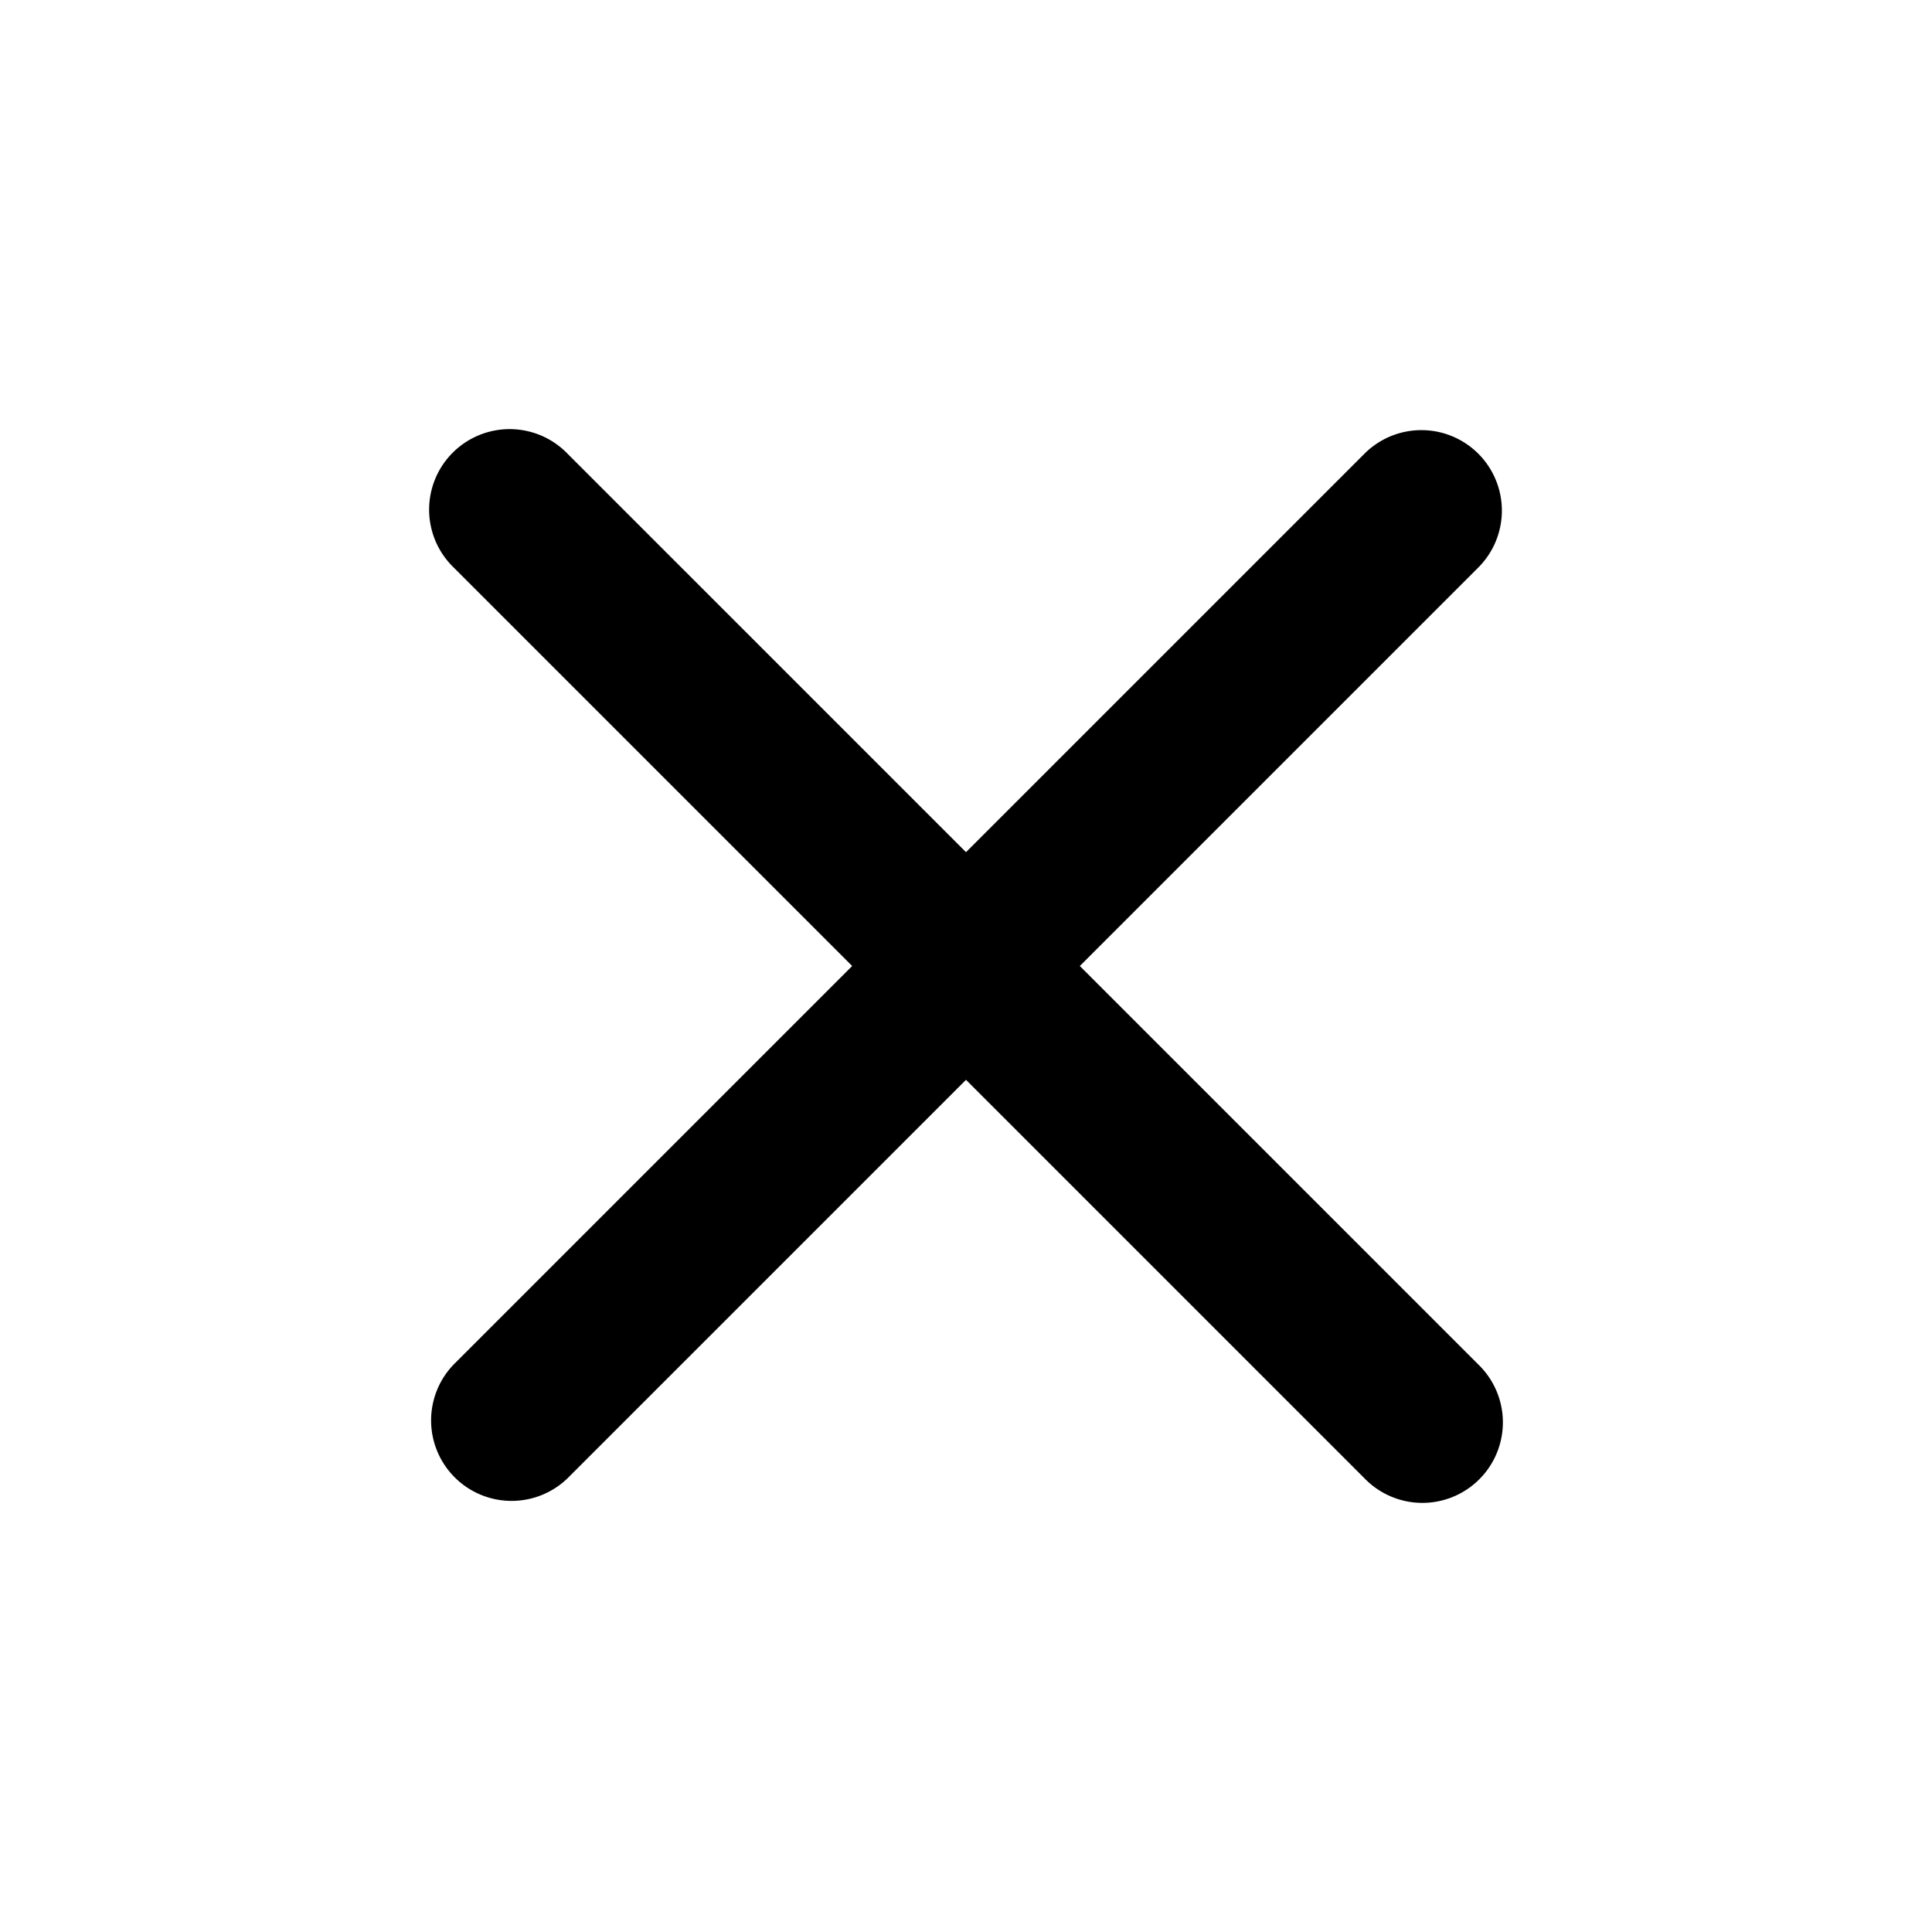 <svg
  width="36"
  height="36"
  viewBox="0 0 24 24"
  fill="none"
  xmlns="http://www.w3.org/2000/svg"
>
  <path
    fill-rule="evenodd"
    clip-rule="evenodd"
    d="M18.364 5.636a1 1 0 010 1.414L13.414 12l4.95 4.95a1 1 0 11-1.414 1.414L12 13.414l-4.95 4.95a1 1 0 01-1.414-1.414l4.95-4.95-4.95-4.95a1 1 0 111.414-1.414l4.95 4.95 4.95-4.95a1 1 0 011.414 0z"
    fill="currentColor"
  ></path>
</svg>